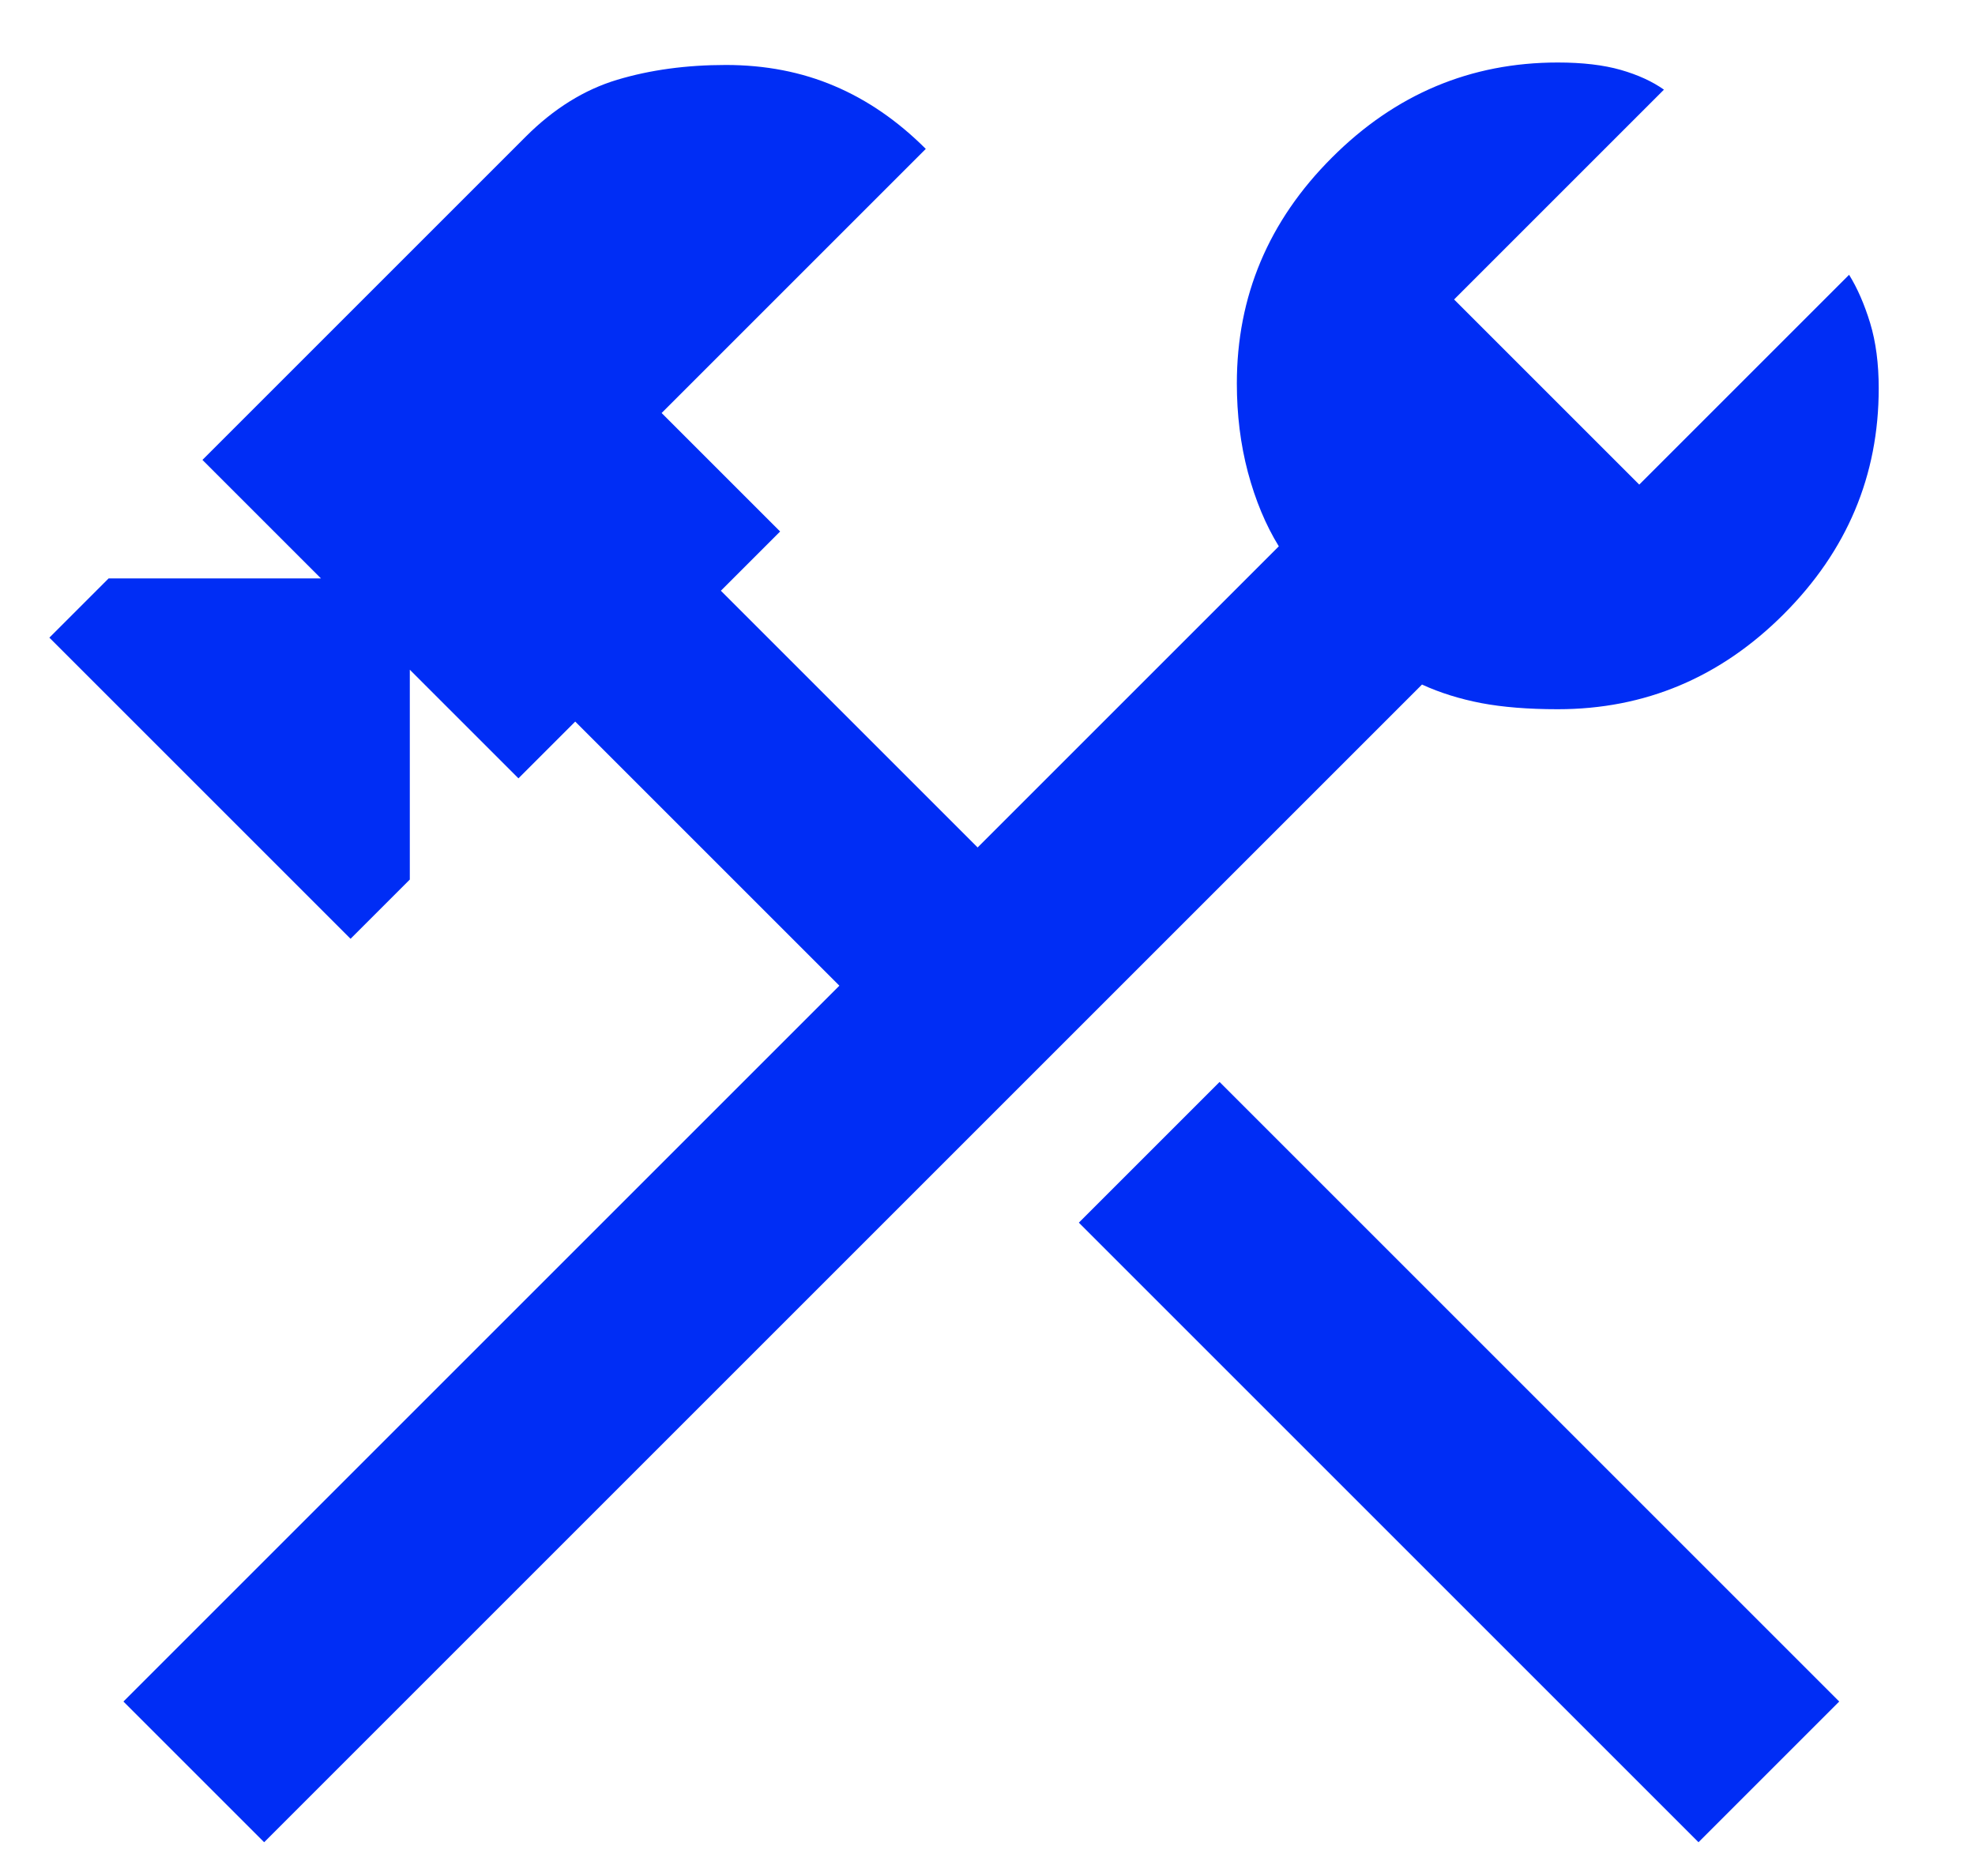 <svg width="20" height="19" viewBox="0 0 20 19" fill="none" xmlns="http://www.w3.org/2000/svg">
<path d="M17.2 18.658L10.925 12.383L12.35 10.958L18.625 17.233L17.2 18.658ZM2.675 18.658L1.25 17.233L8.5 9.983L5.825 7.308L5.25 7.883L4.15 6.783V8.908L3.55 9.508L0.5 6.458L1.1 5.858H3.25L2.05 4.658L5.325 1.383C5.608 1.1 5.917 0.908 6.25 0.808C6.583 0.708 6.95 0.658 7.35 0.658C7.75 0.658 8.117 0.729 8.45 0.871C8.783 1.012 9.092 1.225 9.375 1.508L6.7 4.183L7.9 5.383L7.3 5.983L9.9 8.583L12.95 5.533C12.817 5.317 12.713 5.067 12.637 4.783C12.562 4.5 12.525 4.2 12.525 3.883C12.525 3 12.846 2.237 13.488 1.596C14.129 0.954 14.892 0.633 15.775 0.633C16.025 0.633 16.238 0.658 16.413 0.708C16.587 0.758 16.733 0.825 16.85 0.908L14.725 3.033L16.6 4.908L18.725 2.783C18.808 2.917 18.879 3.079 18.938 3.271C18.996 3.462 19.025 3.683 19.025 3.933C19.025 4.817 18.704 5.579 18.062 6.221C17.421 6.862 16.658 7.183 15.775 7.183C15.475 7.183 15.217 7.162 15 7.121C14.783 7.079 14.583 7.017 14.4 6.933L2.675 18.658Z" fill="#002DF5"/>
</svg>
